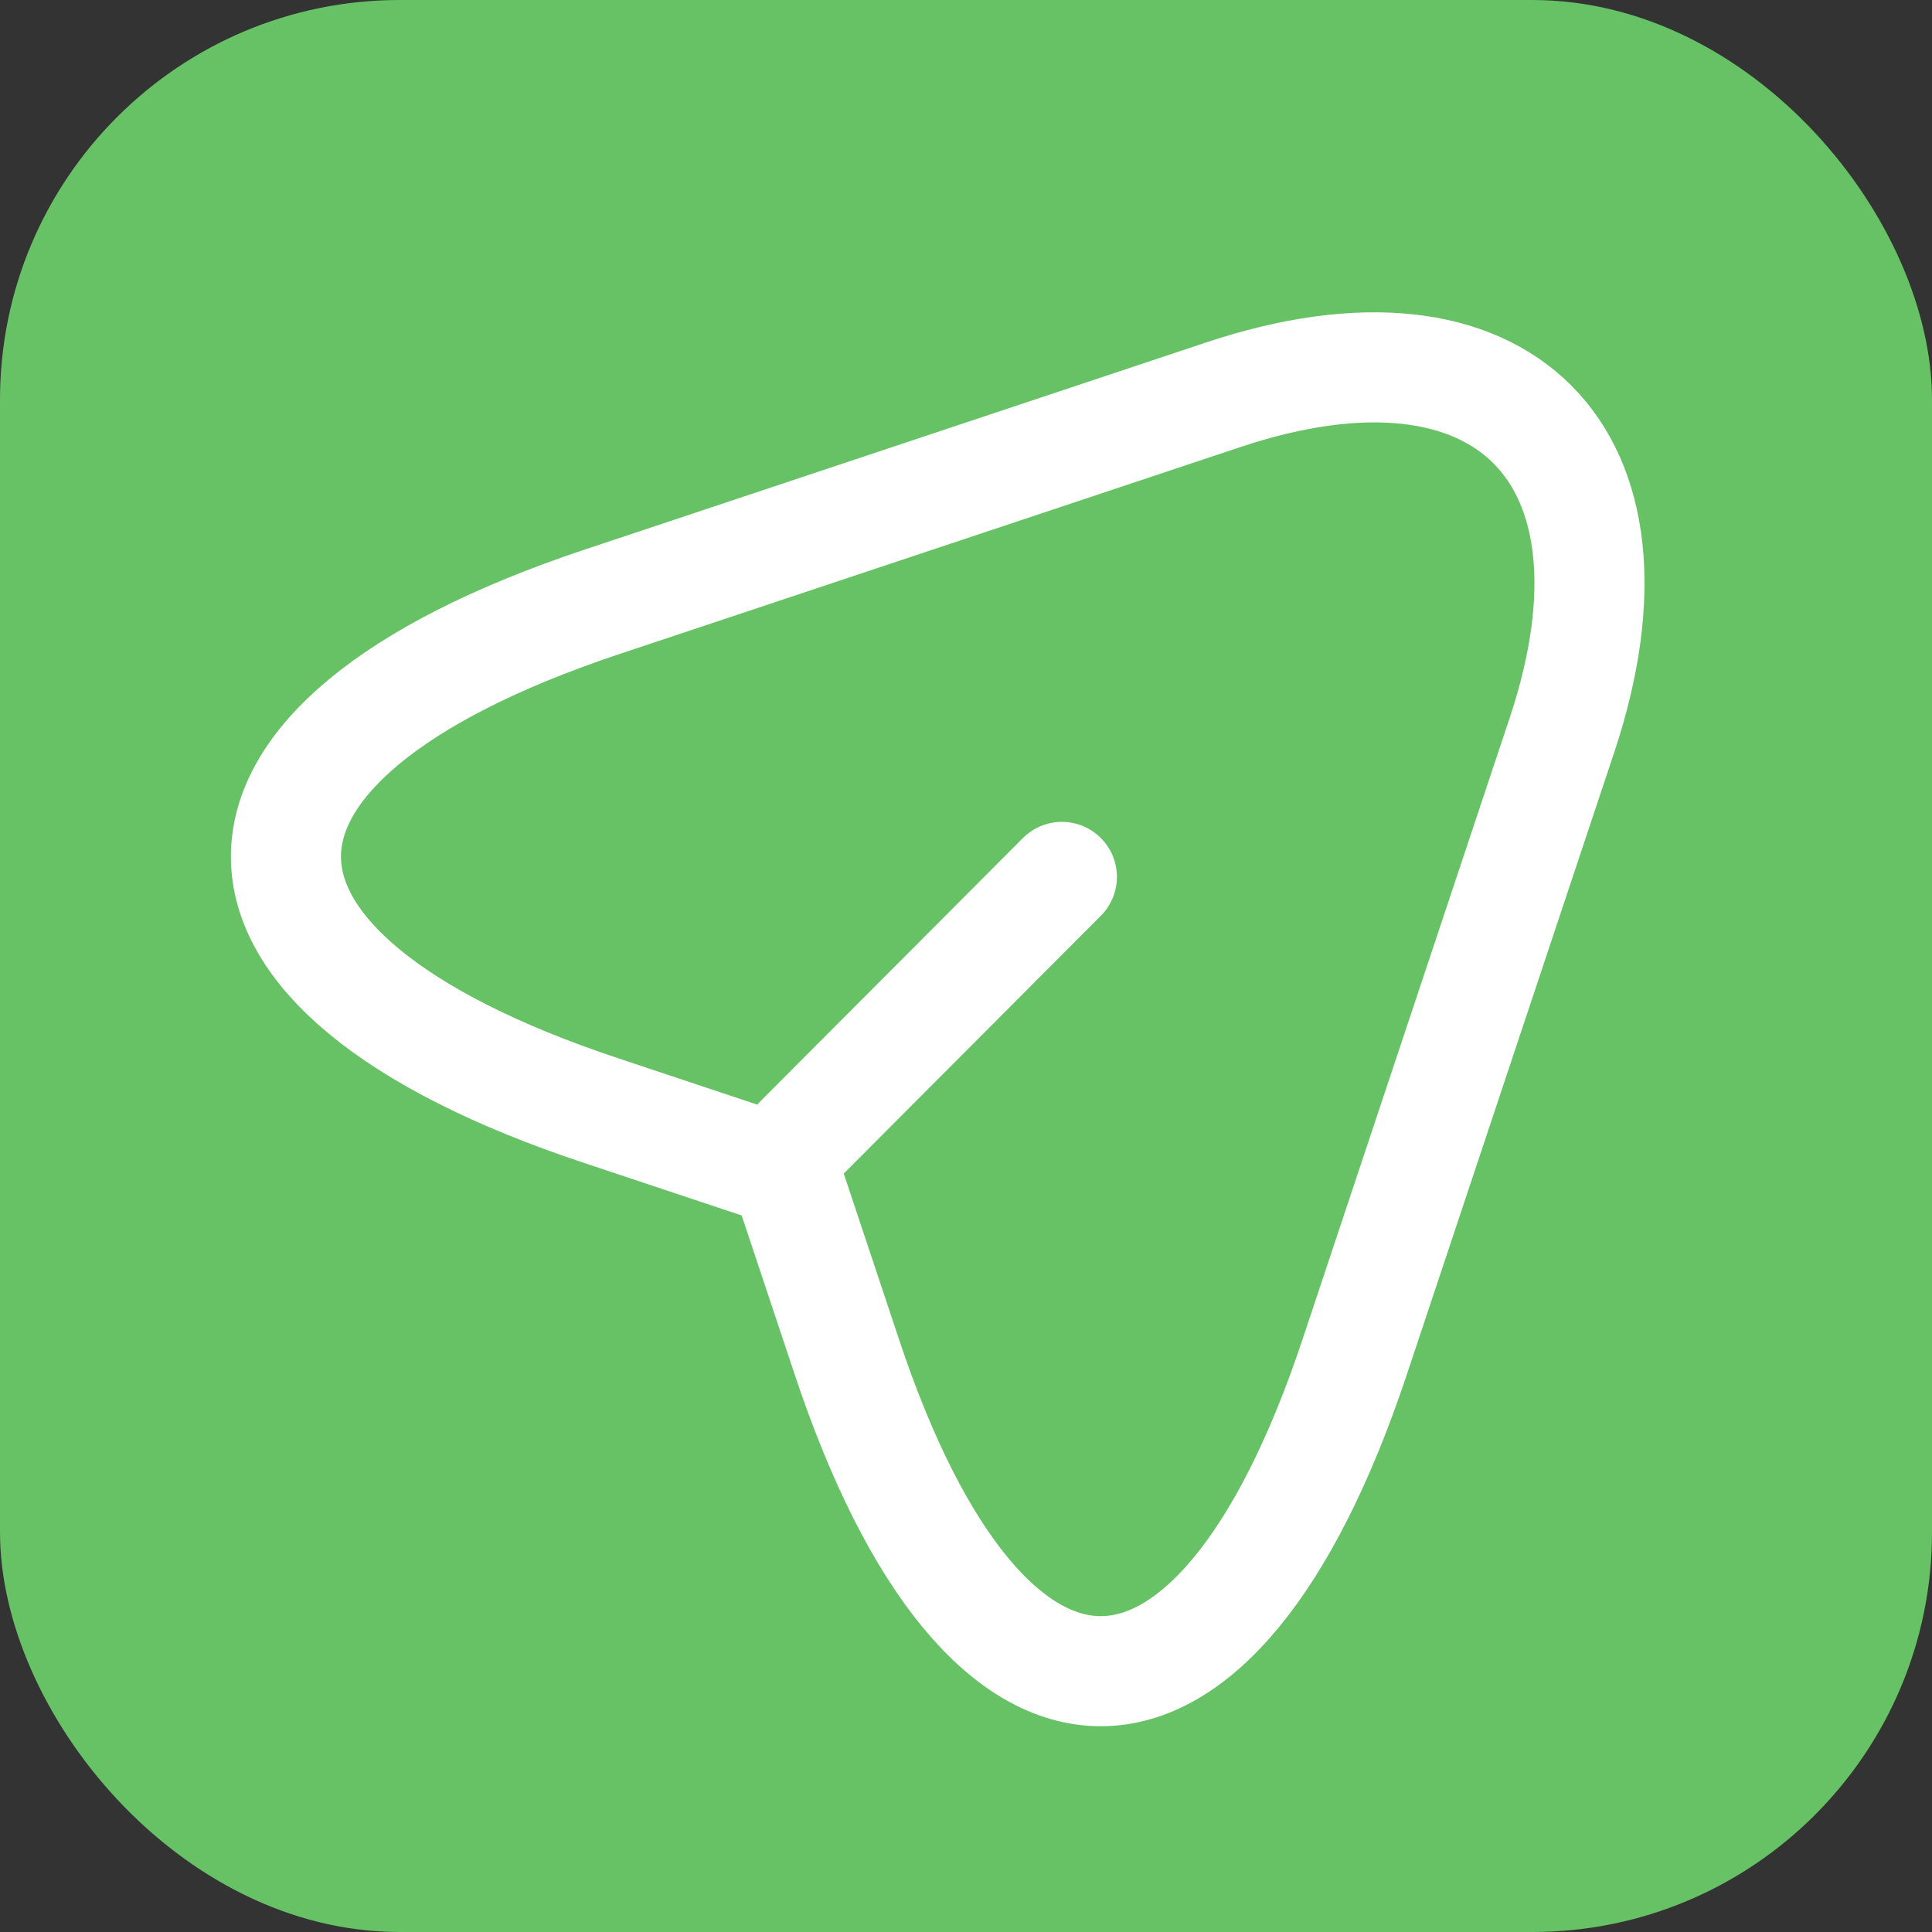 <?xml version="1.0" encoding="UTF-8" standalone="no"?>
<svg
   width="61.6mm"
   height="61.6mm"
   viewBox="0 0 61.6 61.6"
   version="1.1"
   id="svg8"
   xmlns="http://www.w3.org/2000/svg"
   xmlns:svg="http://www.w3.org/2000/svg"
   xmlns:rdf="http://www.w3.org/1999/02/22-rdf-syntax-ns#"
   xmlns:cc="http://creativecommons.org/ns#"
   xmlns:dc="http://purl.org/dc/elements/1.1/">
  <rect x="0" y="0" width="61.6" height="61.6" fill="#333333" stroke="none"/>
  <defs
     id="defs2" />
  <g
     id="layer1"
     transform="translate(-53.597,-91.767)">
    <rect
       style="fill:#66c265;fill-opacity:1;stroke:none;stroke-width:8.308"
       id="rect835-3"
       width="61.6"
       height="61.6"
       x="53.597"
       y="91.767"
       ry="12.744" />
    <g
       style="fill:none;stroke:#ffffff"
       id="g101"
       transform="matrix(2.34,0,0,2.34,55.419,96.186)">
      <path
         d="m 7.4,6.32 8.49,-2.83 c 3.81,-1.27 5.88,0.81 4.62,4.62 L 17.68,16.6 c -1.9,5.71 -5.02,5.71 -6.92,0 l -0.84,-2.52 -2.52,-0.84 c -5.71,-1.9 -5.71,-5.01 0,-6.92 z"
         stroke="#ffffff"
         stroke-width="1.5"
         stroke-linecap="round"
         stroke-linejoin="round"
         id="path89"
         style="stroke:#ffffff" />
      <path
         d="m 10.11,13.65 3.58,-3.59"
         stroke="#ffffff"
         stroke-width="1.5"
         stroke-linecap="round"
         stroke-linejoin="round"
         id="path91"
         style="stroke:#ffffff" />
    </g>
  </g>
</svg>
